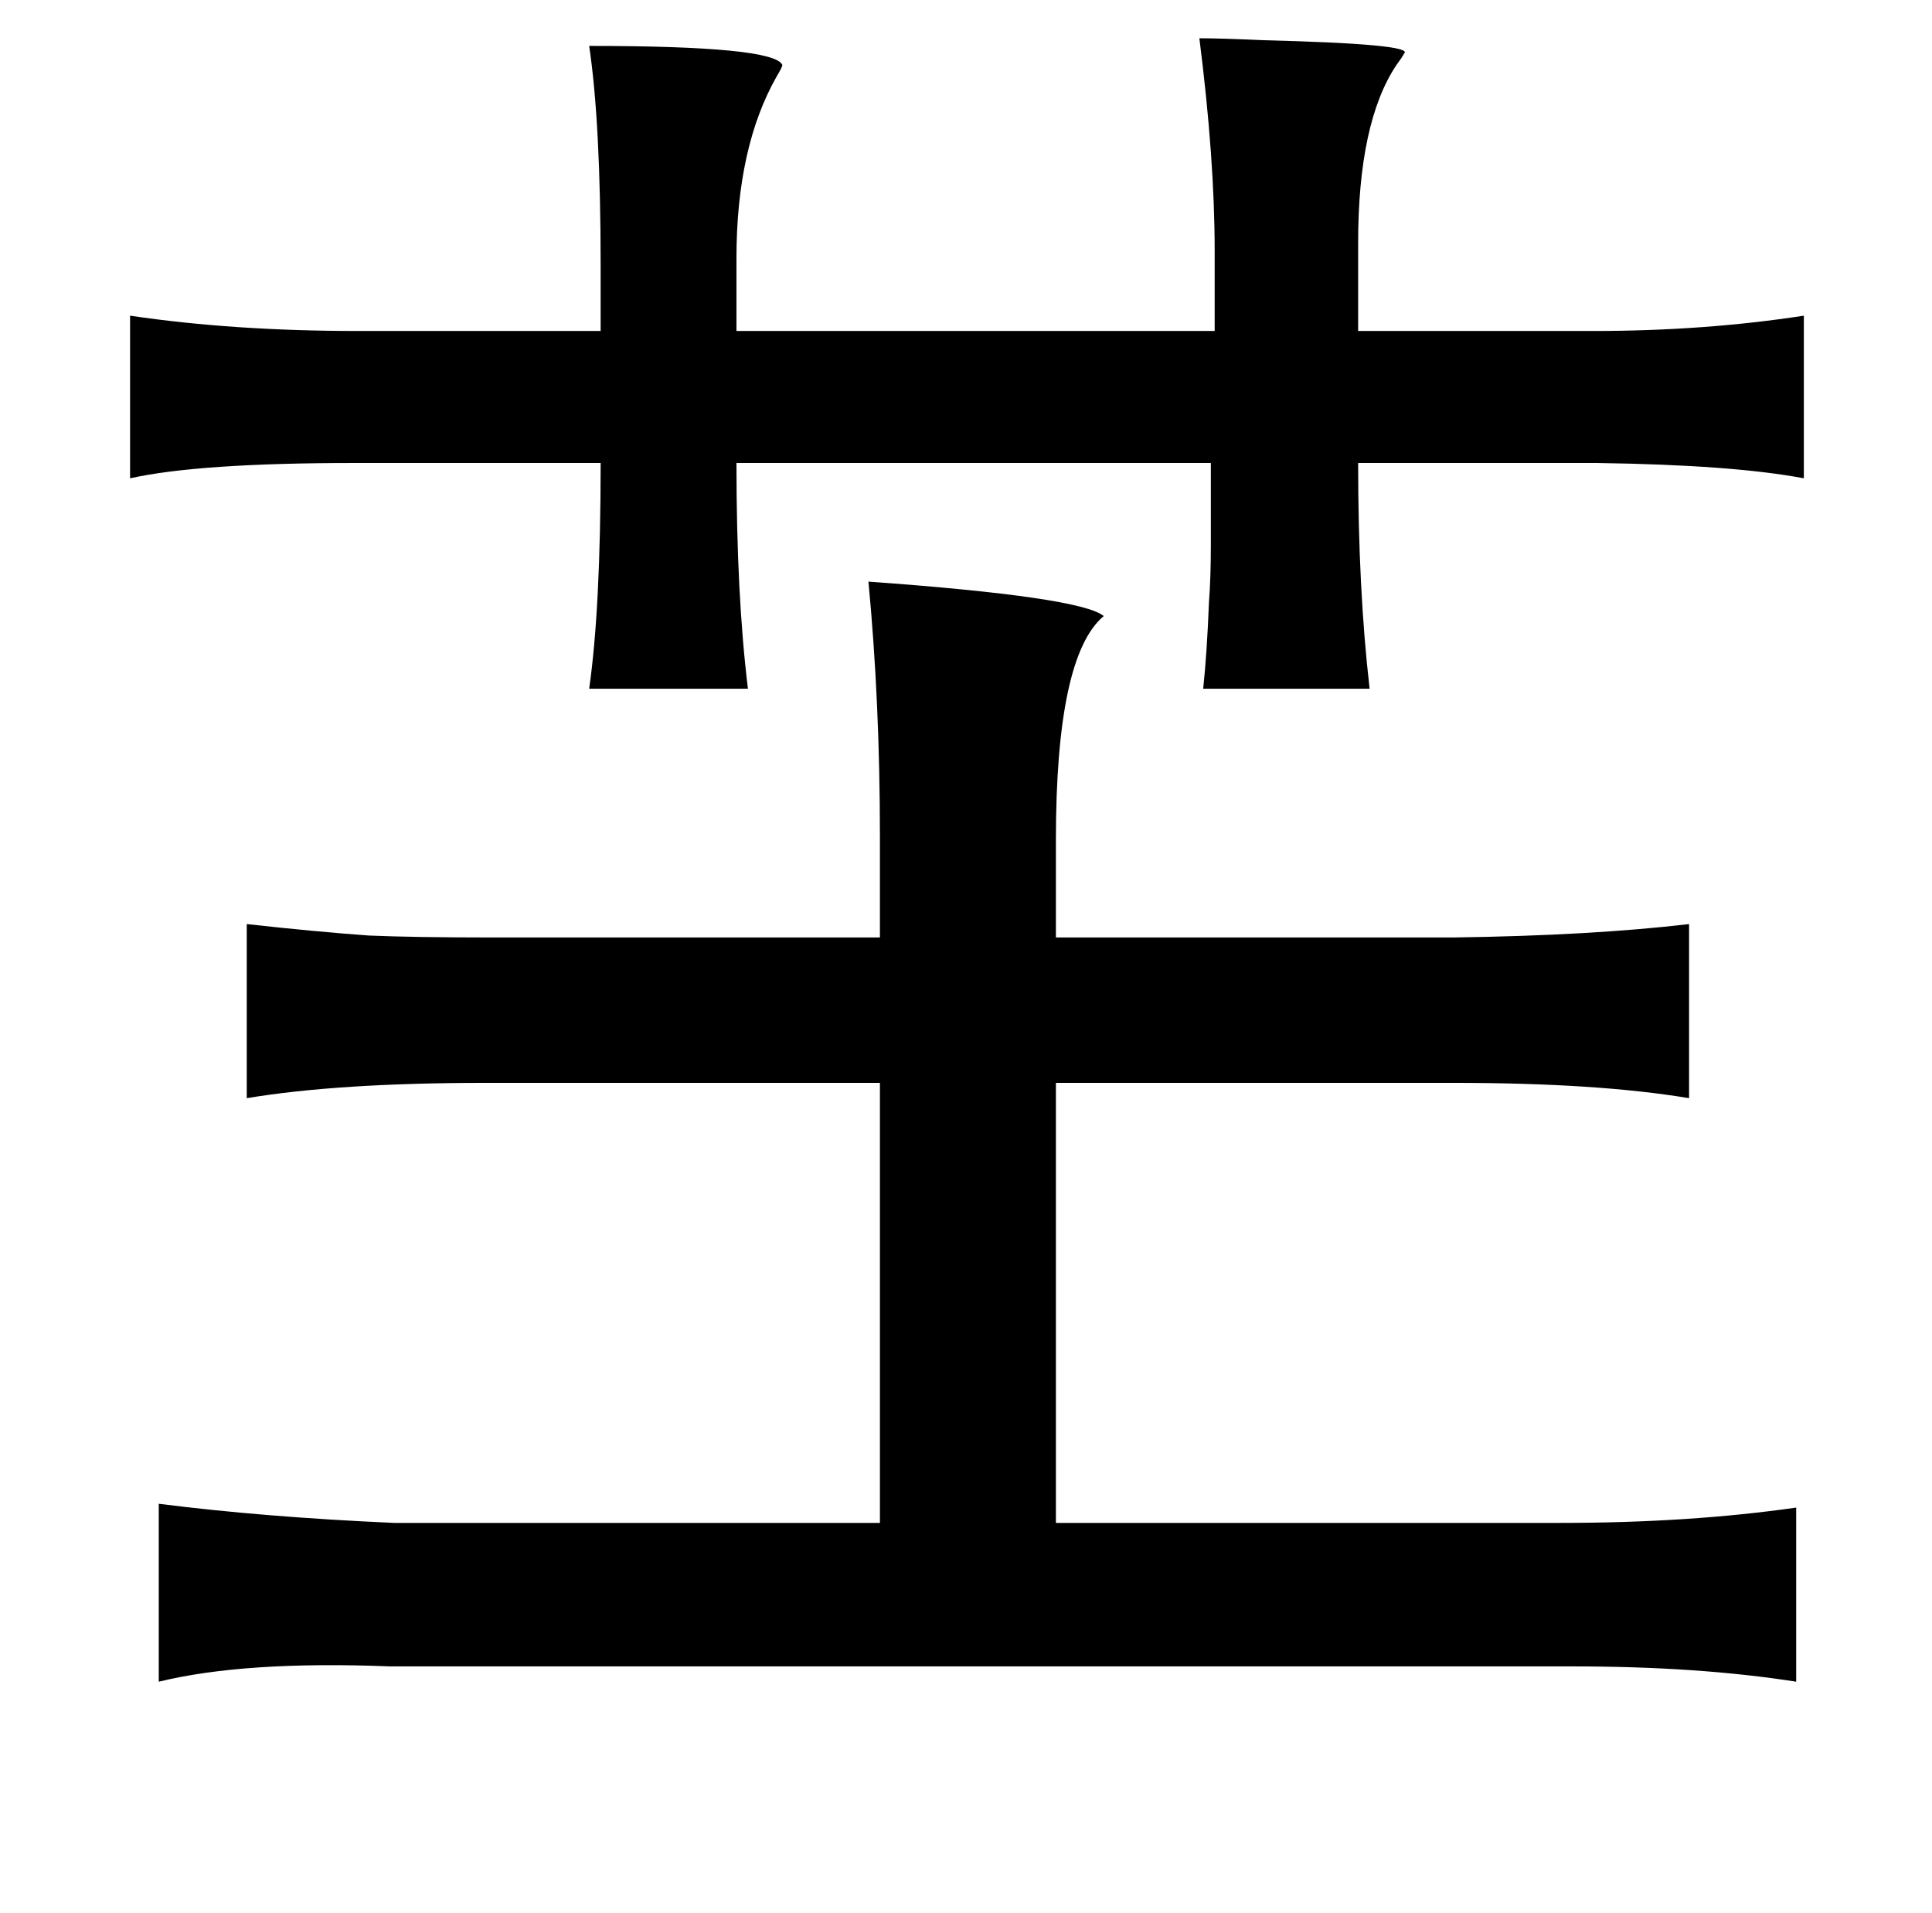 <?xml version="1.0" standalone="no"?>
<!DOCTYPE svg PUBLIC "-//W3C//DTD SVG 1.1//EN" "http://www.w3.org/Graphics/SVG/1.1/DTD/svg11.dtd" >
<svg xmlns="http://www.w3.org/2000/svg" xmlns:xlink="http://www.w3.org/1999/xlink" version="1.1" viewBox="-10 0 1010 1000">
   <path fill="currentColor"
d="M617 20q11 0 33 1q80 2 74 7q-1 2 -4 6q-20 30 -20 93v46h123q58 0 110 -8v85q-37 -7 -108 -8h-125q0 66 6 118h-87q2 -19 3 -45q1 -13 1 -30v-43h-248q0 69 6 118h-83q6 -42 6 -118h-129q-81 0 -117 8v-85q54 8 119 8h127v-34q0 -75 -6 -115q97 0 101 10q0 1 -3 6
q-21 37 -21 95v38h250v-42q0 -48 -8 -111zM444 304q111 8 123 18q-25 21 -25 117v51h208q72 -1 123 -7v91q-48 -8 -123 -8h-208v230h264q67 0 123 -8v91q-51 -8 -117 -8h-618q-76 -3 -121 8v-93q55 7 123 10h254v-230h-206q-77 0 -125 8v-91q36 4 64 6q24 1 63 1h204v-53
q0 -70 -6 -133z" />
</svg>
